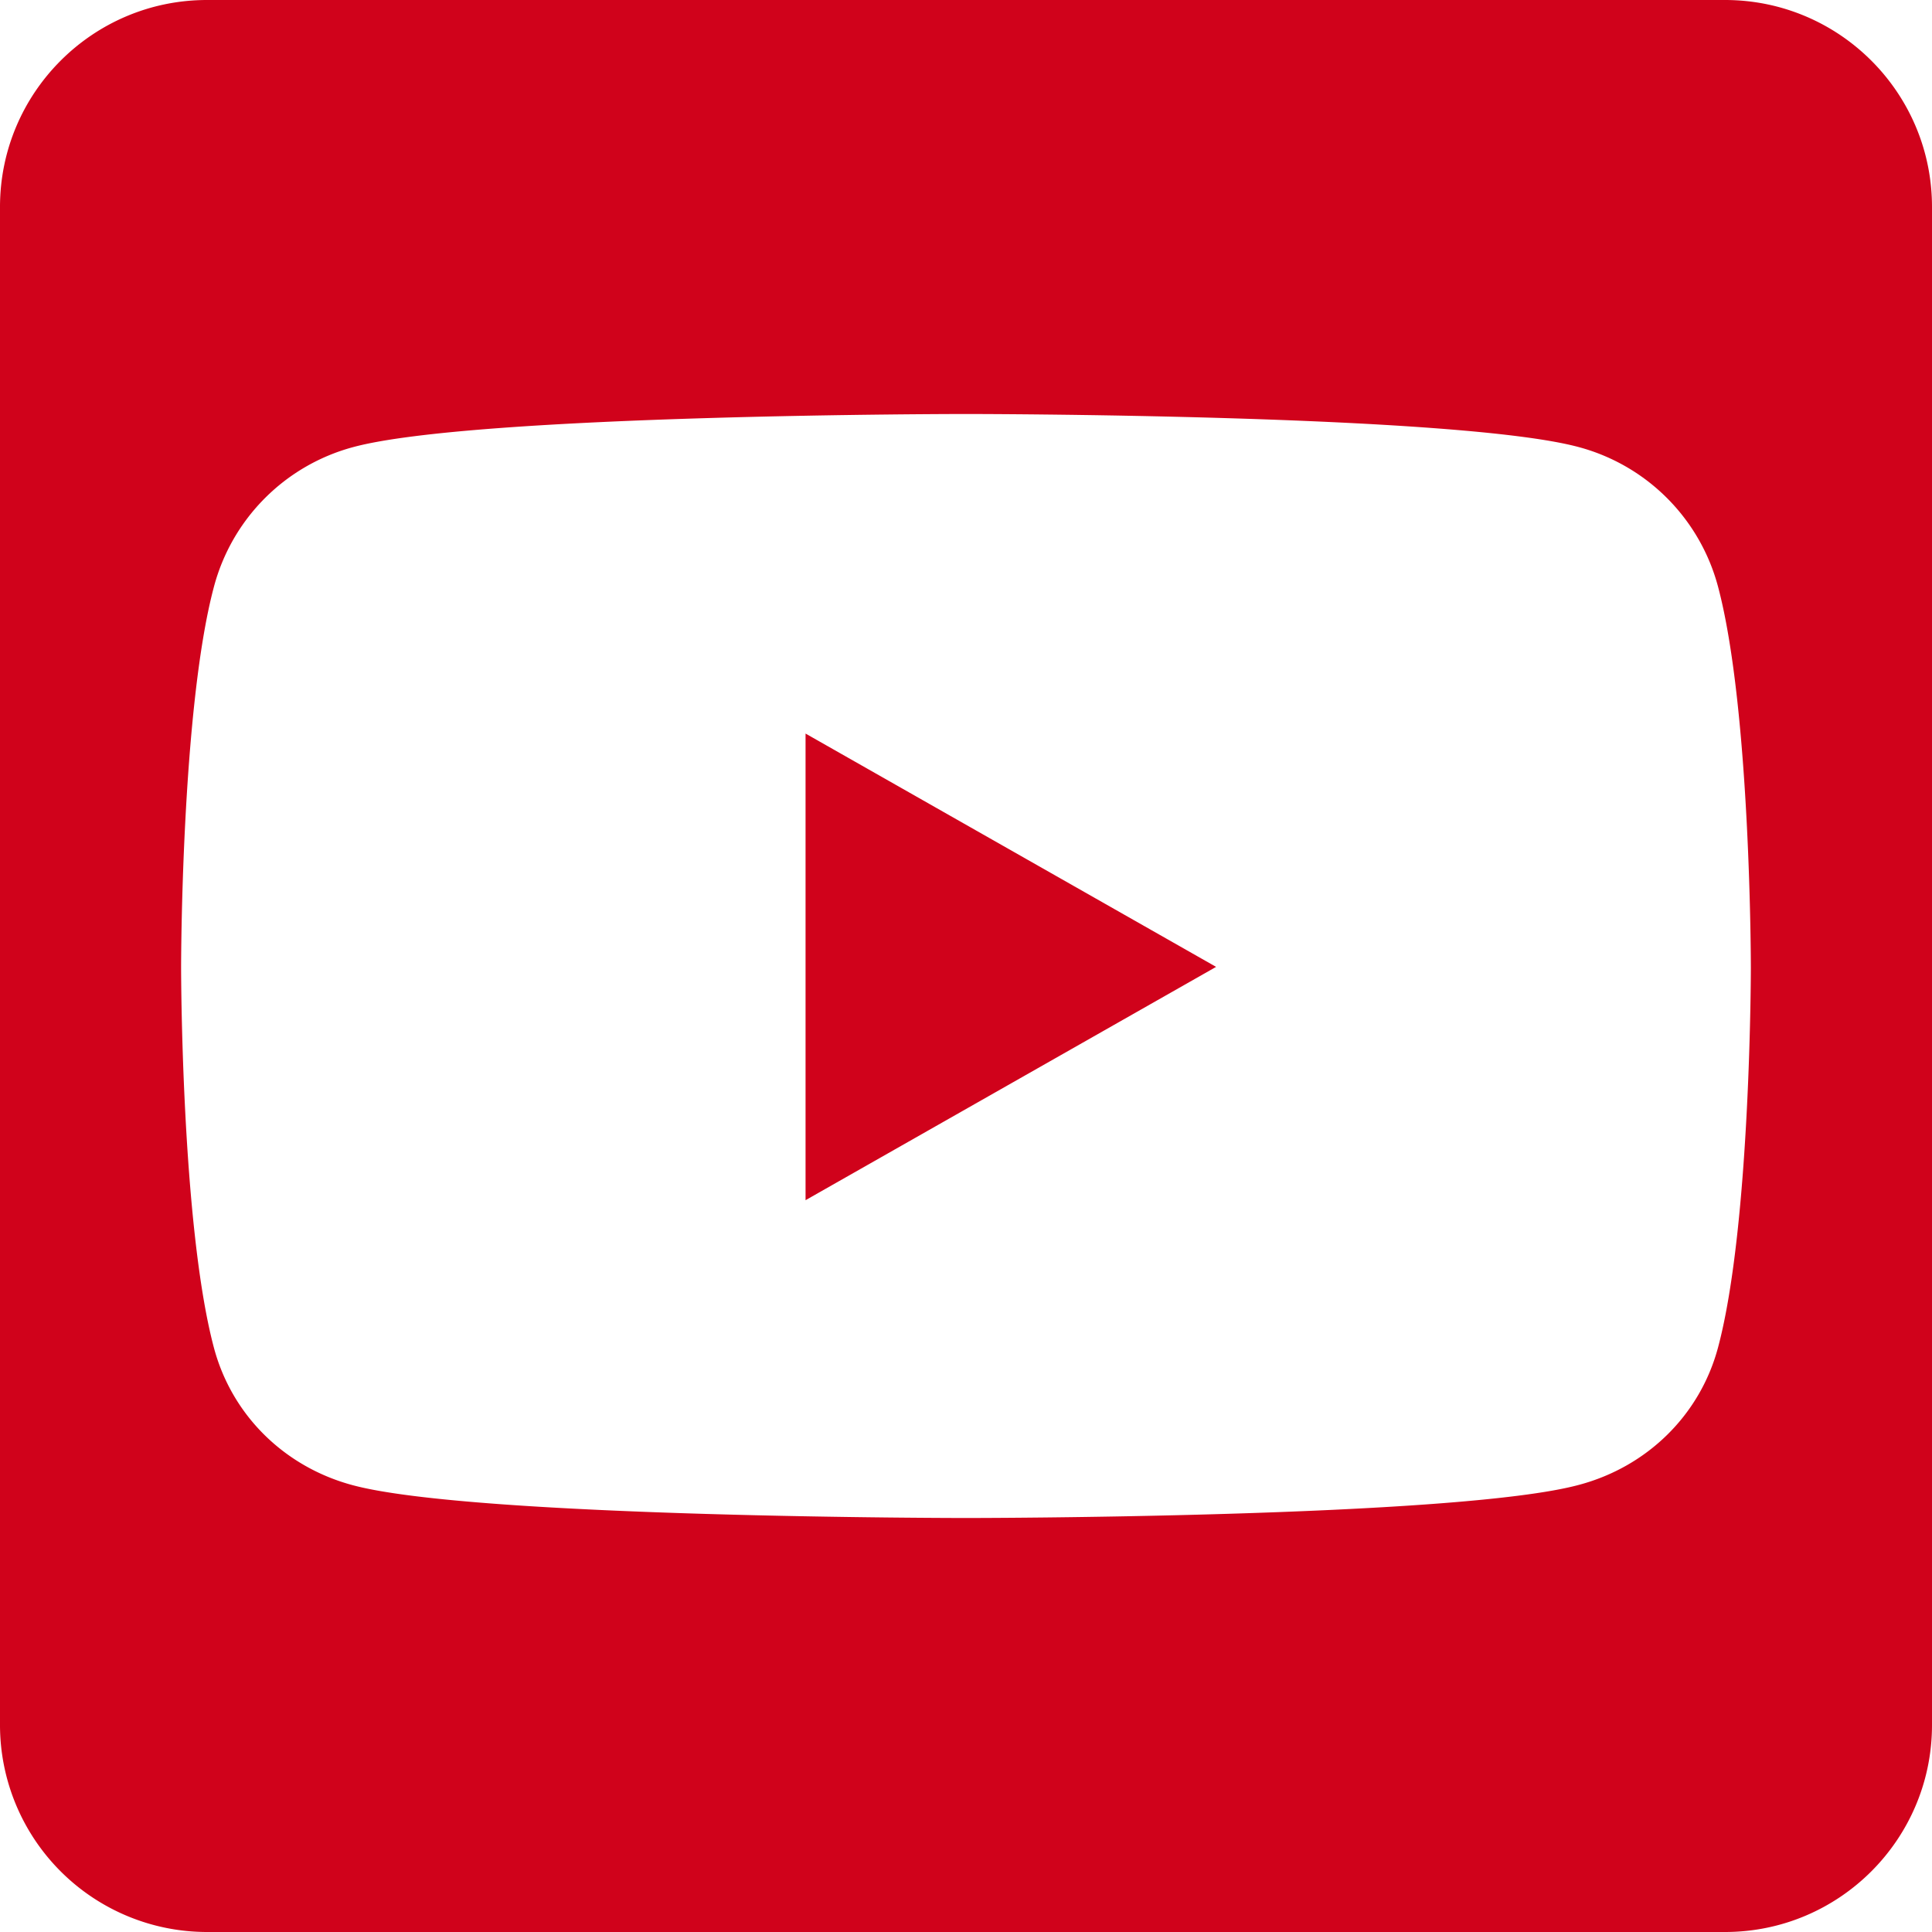 <svg width="42" height="42" xmlns="http://www.w3.org/2000/svg"><path d="M17.512 15.947l8.925 5.072-8.925 5.072V15.947zM42 4.5v33c0 2.484-2.016 4.5-4.5 4.5h-33A4.501 4.501 0 0 1 0 37.5v-33C0 2.016 2.016 0 4.5 0h33C39.984 0 42 2.016 42 4.5zm-3.938 16.528s0-5.587-.712-8.269a4.28 4.28 0 0 0-3.019-3.037C31.678 9 21 9 21 9s-10.678 0-13.331.722a4.28 4.28 0 0 0-3.019 3.037c-.713 2.672-.713 8.27-.713 8.27s0 5.587.713 8.268c.394 1.481 1.547 2.597 3.019 2.99C10.322 33 21 33 21 33s10.678 0 13.331-.722c1.472-.394 2.625-1.51 3.019-2.99.712-2.672.712-8.26.712-8.26z" fill="#D0021B"/></svg>